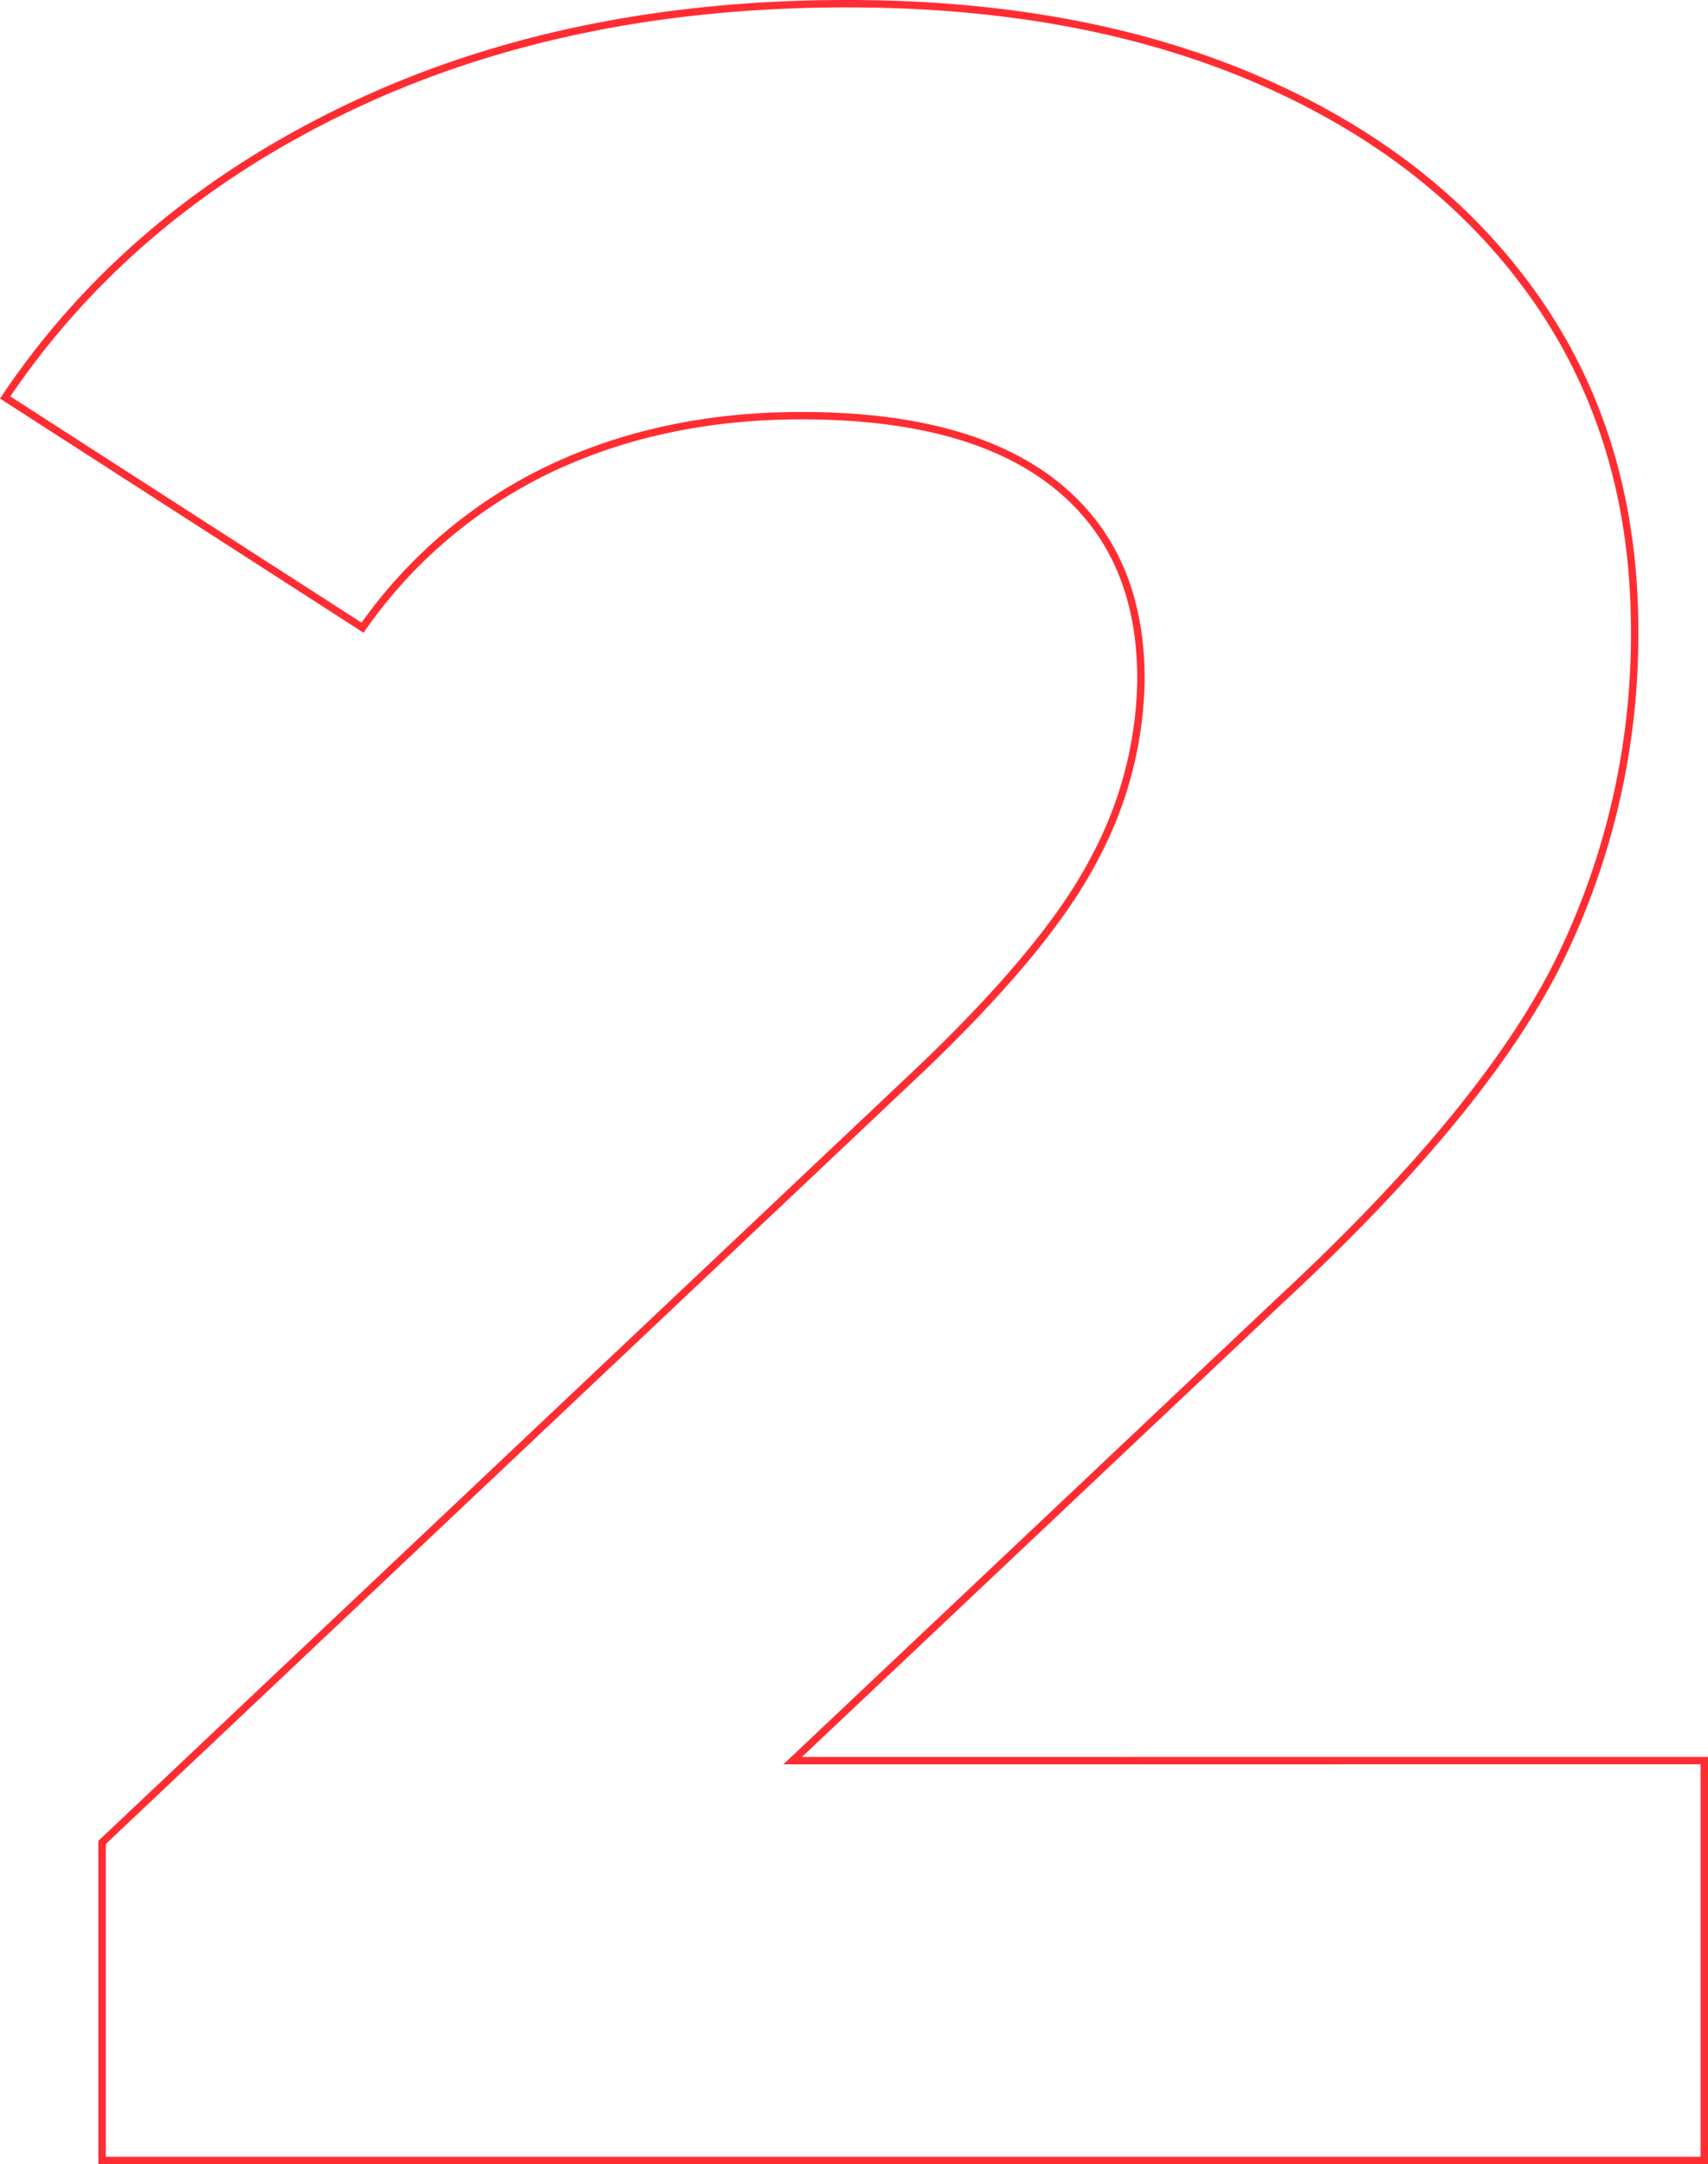 <svg xmlns="http://www.w3.org/2000/svg" width="231.209" height="292.92" viewBox="0 0 231.209 292.92">
  <defs>
    <style>.a{fill:none;stroke:#ff2d32;}</style>
  </defs>
  <path class="a"
        d="M230.42,342.88V397H13.53V353.95L124.23,249.4q17.63-16.81,23.78-28.9a52.579,52.579,0,0,0,6.15-23.985q0-17.22-11.685-26.445T108.24,160.84q-18.86,0-34.03,7.175A65.167,65.167,0,0,0,48.79,189.54L.41,158.38q16.81-25.01,46.33-39.155t67.65-14.145q31.98,0,55.965,10.455t37.31,29.52q13.325,19.065,13.325,44.9a100.076,100.076,0,0,1-9.84,43.87q-9.84,20.5-38.13,46.74l-66.01,62.32Z"
        transform="translate(0.289 -104.58)"/>
</svg>
